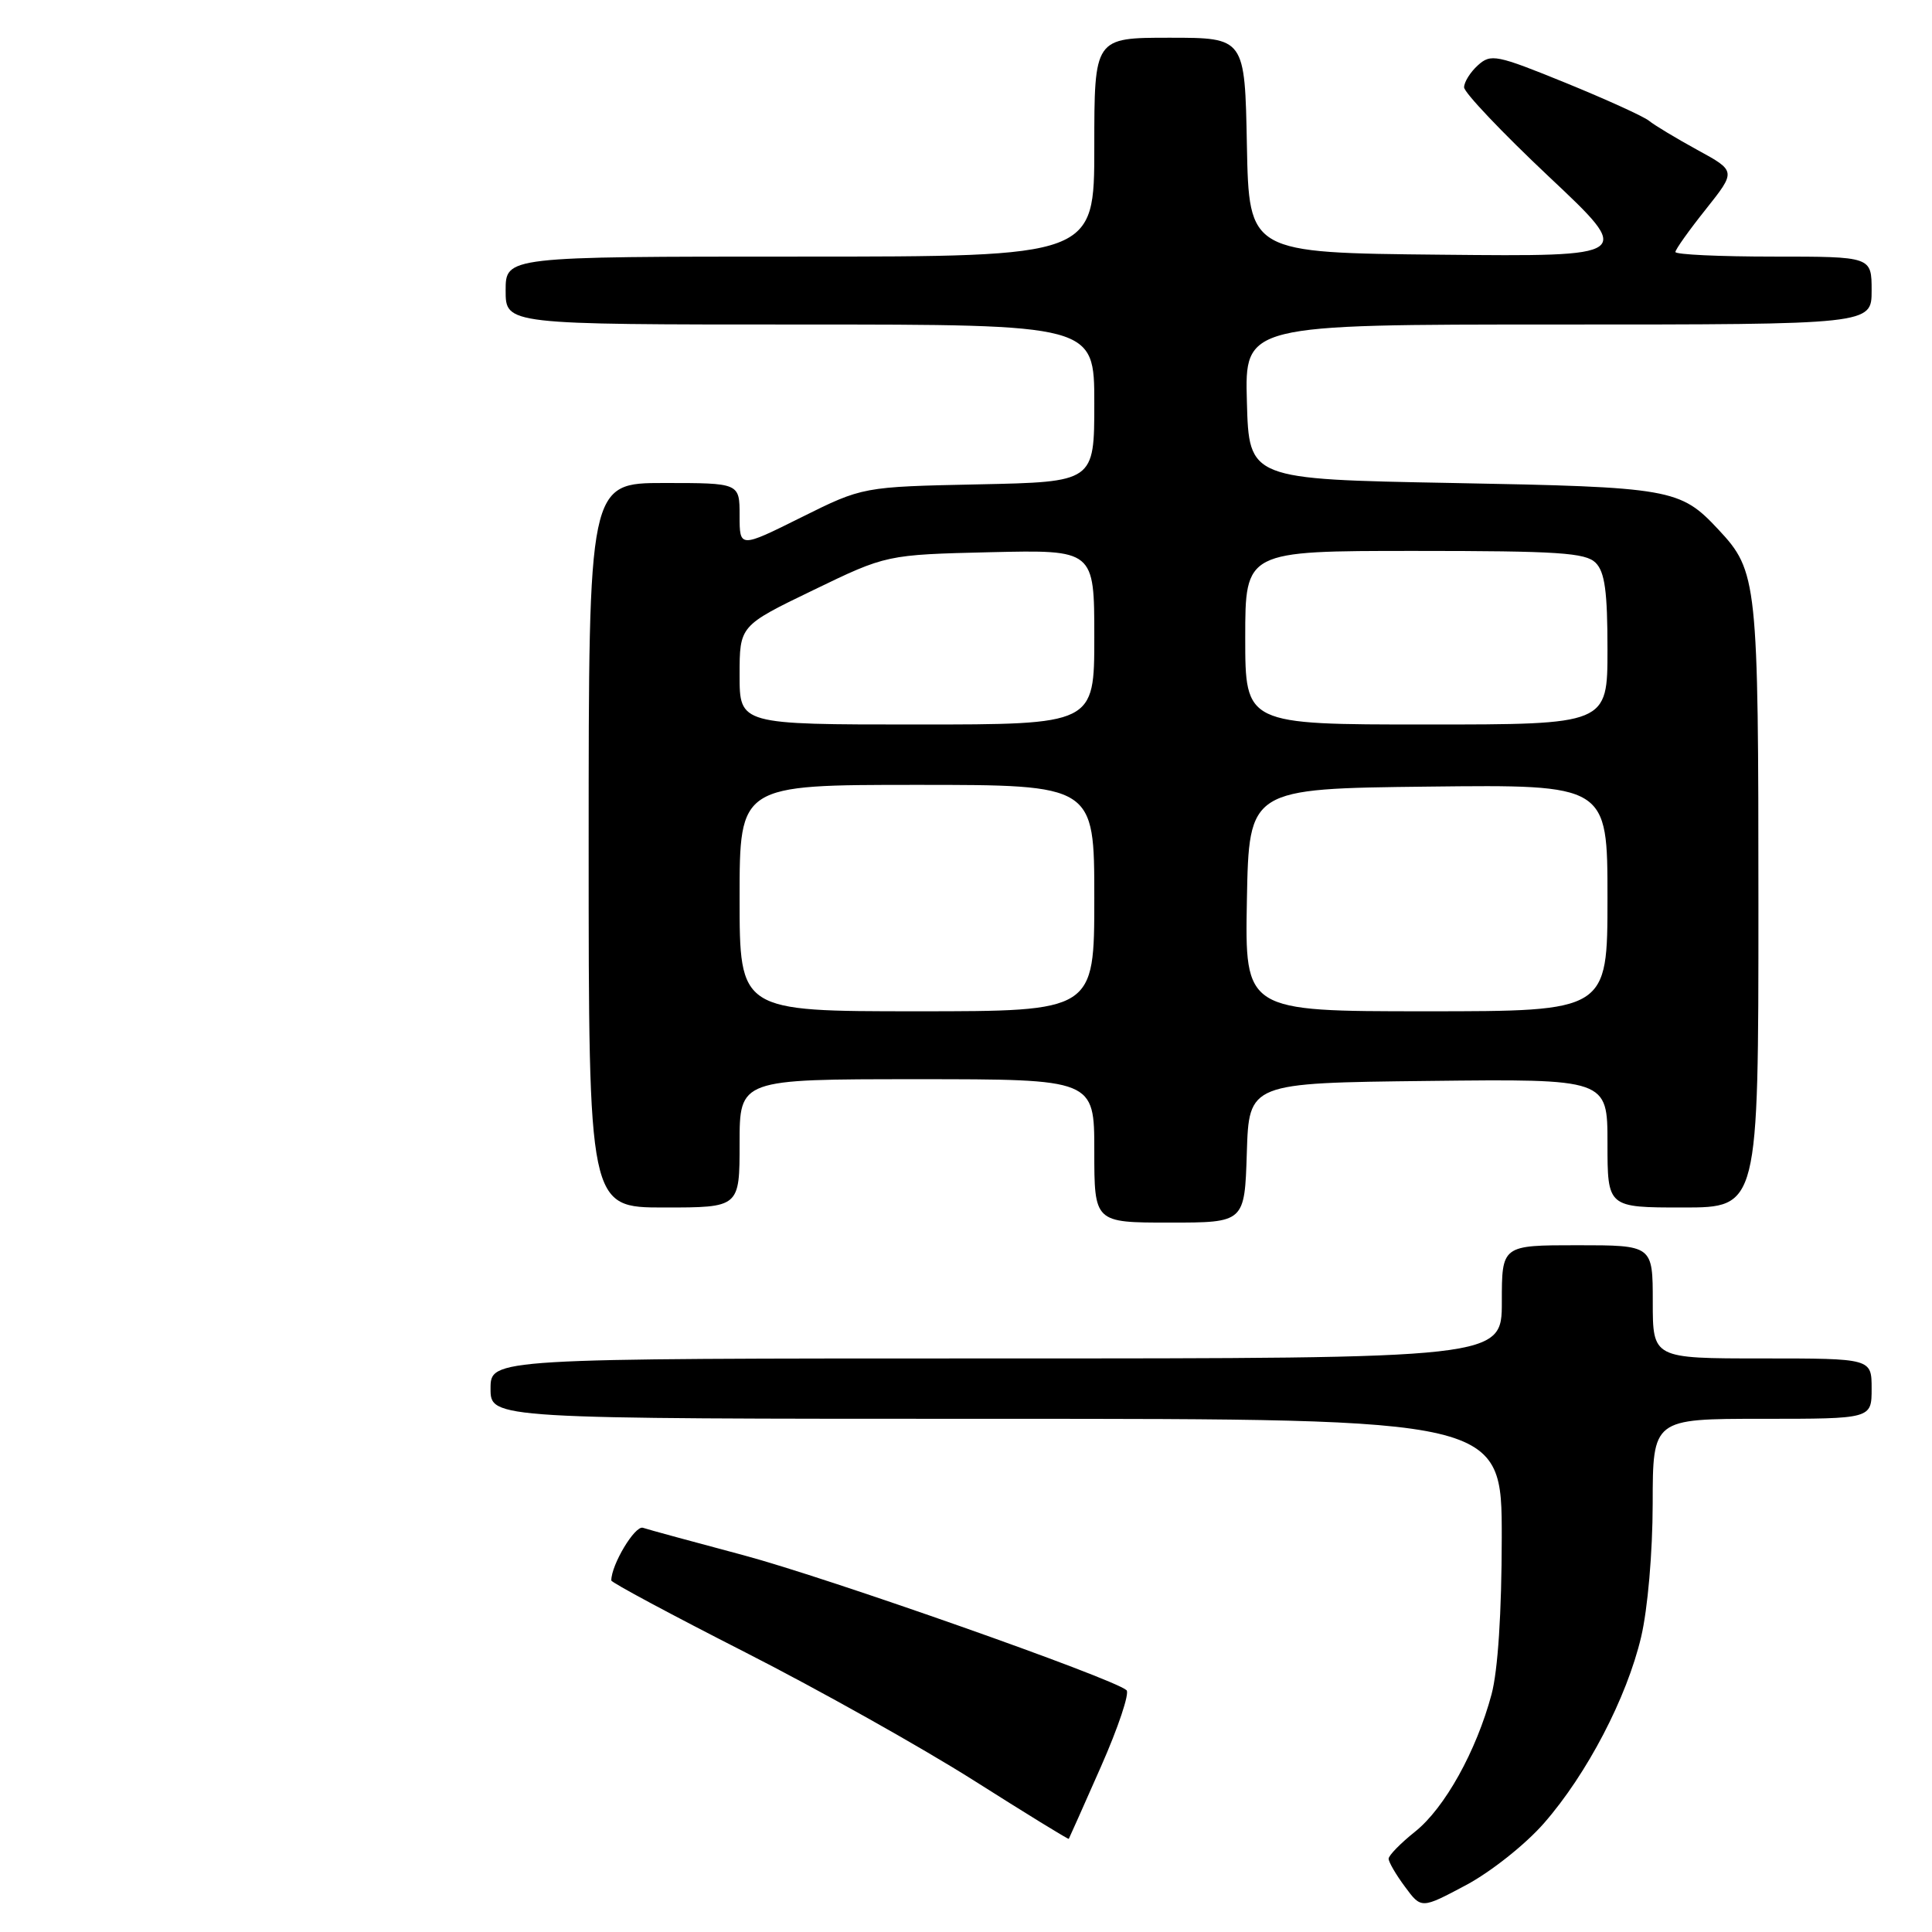 <?xml version="1.0" encoding="UTF-8" standalone="no"?>
<!DOCTYPE svg PUBLIC "-//W3C//DTD SVG 1.1//EN" "http://www.w3.org/Graphics/SVG/1.1/DTD/svg11.dtd" >
<svg xmlns="http://www.w3.org/2000/svg" xmlns:xlink="http://www.w3.org/1999/xlink" version="1.1" viewBox="0 0 256 256">
 <g >
 <path fill="currentColor"
d=" M 204.58 241.59 C 210.29 235.06 215.56 224.96 217.46 216.90 C 218.33 213.21 218.98 205.73 218.99 199.25 C 219.00 188.00 219.00 188.00 233.50 188.00 C 248.00 188.00 248.00 188.00 248.00 184.00 C 248.00 180.00 248.00 180.00 233.50 180.00 C 219.00 180.00 219.00 180.00 219.00 172.50 C 219.00 165.00 219.00 165.00 209.00 165.00 C 199.00 165.00 199.00 165.00 199.00 172.50 C 199.00 180.00 199.00 180.00 132.00 180.00 C 65.00 180.00 65.00 180.00 65.00 184.00 C 65.00 188.00 65.00 188.00 132.00 188.00 C 199.00 188.00 199.00 188.00 198.99 203.75 C 198.98 213.70 198.48 221.34 197.64 224.50 C 195.62 232.04 191.43 239.57 187.51 242.70 C 185.58 244.24 184.00 245.86 184.00 246.29 C 184.00 246.73 184.97 248.40 186.17 250.01 C 188.33 252.94 188.33 252.94 194.25 249.79 C 197.55 248.03 202.12 244.40 204.58 241.59 Z  M 145.89 234.07 C 148.18 228.89 149.70 224.33 149.27 223.96 C 147.52 222.39 109.62 209.04 98.50 206.07 C 91.90 204.31 85.91 202.68 85.19 202.44 C 84.14 202.10 81.00 207.32 81.00 209.42 C 81.00 209.69 88.99 213.97 98.75 218.94 C 108.51 223.91 122.12 231.55 129.00 235.90 C 135.88 240.26 141.55 243.75 141.62 243.66 C 141.68 243.57 143.60 239.26 145.89 234.07 Z  M 165.21 152.75 C 165.50 143.50 165.50 143.50 189.25 143.23 C 213.00 142.96 213.00 142.96 213.00 151.48 C 213.00 160.00 213.00 160.00 223.00 160.00 C 233.00 160.00 233.00 160.00 233.00 119.97 C 233.00 76.96 232.87 75.70 227.70 70.17 C 222.63 64.74 221.48 64.54 192.50 64.00 C 165.50 63.50 165.50 63.50 165.22 53.25 C 164.93 43.00 164.93 43.00 206.47 43.00 C 248.00 43.00 248.00 43.00 248.00 38.50 C 248.00 34.00 248.00 34.00 235.00 34.00 C 227.85 34.00 222.00 33.73 222.00 33.39 C 222.00 33.06 223.81 30.51 226.03 27.73 C 230.05 22.67 230.05 22.67 224.90 19.86 C 222.07 18.31 219.19 16.57 218.51 16.01 C 217.82 15.44 212.85 13.18 207.46 10.98 C 198.27 7.24 197.55 7.10 195.83 8.65 C 194.82 9.56 194.00 10.88 194.00 11.57 C 194.00 12.26 199.06 17.59 205.25 23.42 C 216.50 34.00 216.50 34.00 191.00 33.75 C 165.50 33.50 165.50 33.50 165.22 19.25 C 164.95 5.00 164.95 5.00 154.97 5.00 C 145.00 5.00 145.00 5.00 145.00 19.50 C 145.00 34.00 145.00 34.00 106.00 34.00 C 67.00 34.00 67.00 34.00 67.00 38.50 C 67.00 43.00 67.00 43.00 106.00 43.00 C 145.00 43.00 145.00 43.00 145.00 53.43 C 145.00 63.86 145.00 63.86 129.66 64.18 C 114.32 64.50 114.32 64.50 106.16 68.56 C 98.00 72.62 98.00 72.62 98.00 68.31 C 98.00 64.00 98.00 64.00 88.00 64.00 C 78.00 64.00 78.00 64.00 78.00 112.00 C 78.00 160.00 78.00 160.00 88.00 160.00 C 98.00 160.00 98.00 160.00 98.00 151.50 C 98.00 143.00 98.00 143.00 121.50 143.00 C 145.00 143.00 145.00 143.00 145.00 152.50 C 145.00 162.00 145.00 162.00 154.96 162.00 C 164.92 162.00 164.92 162.00 165.21 152.75 Z  M 98.00 119.00 C 98.00 104.00 98.00 104.00 121.50 104.00 C 145.00 104.00 145.00 104.00 145.00 119.00 C 145.00 134.00 145.00 134.00 121.50 134.00 C 98.00 134.00 98.00 134.00 98.00 119.00 Z  M 165.22 119.25 C 165.50 104.50 165.50 104.50 189.25 104.23 C 213.00 103.96 213.00 103.96 213.00 118.98 C 213.00 134.00 213.00 134.00 188.97 134.00 C 164.95 134.00 164.95 134.00 165.22 119.25 Z  M 98.00 89.46 C 98.00 82.91 98.00 82.91 107.73 78.21 C 117.46 73.50 117.46 73.50 131.23 73.17 C 145.00 72.85 145.00 72.85 145.00 84.42 C 145.00 96.00 145.00 96.00 121.50 96.00 C 98.00 96.00 98.00 96.00 98.00 89.46 Z  M 165.00 84.50 C 165.00 73.00 165.00 73.00 187.43 73.00 C 206.48 73.00 210.09 73.24 211.43 74.57 C 212.65 75.79 213.00 78.38 213.00 86.07 C 213.00 96.00 213.00 96.00 189.00 96.00 C 165.00 96.00 165.00 96.00 165.00 84.50 Z "/>
</g>
</svg>